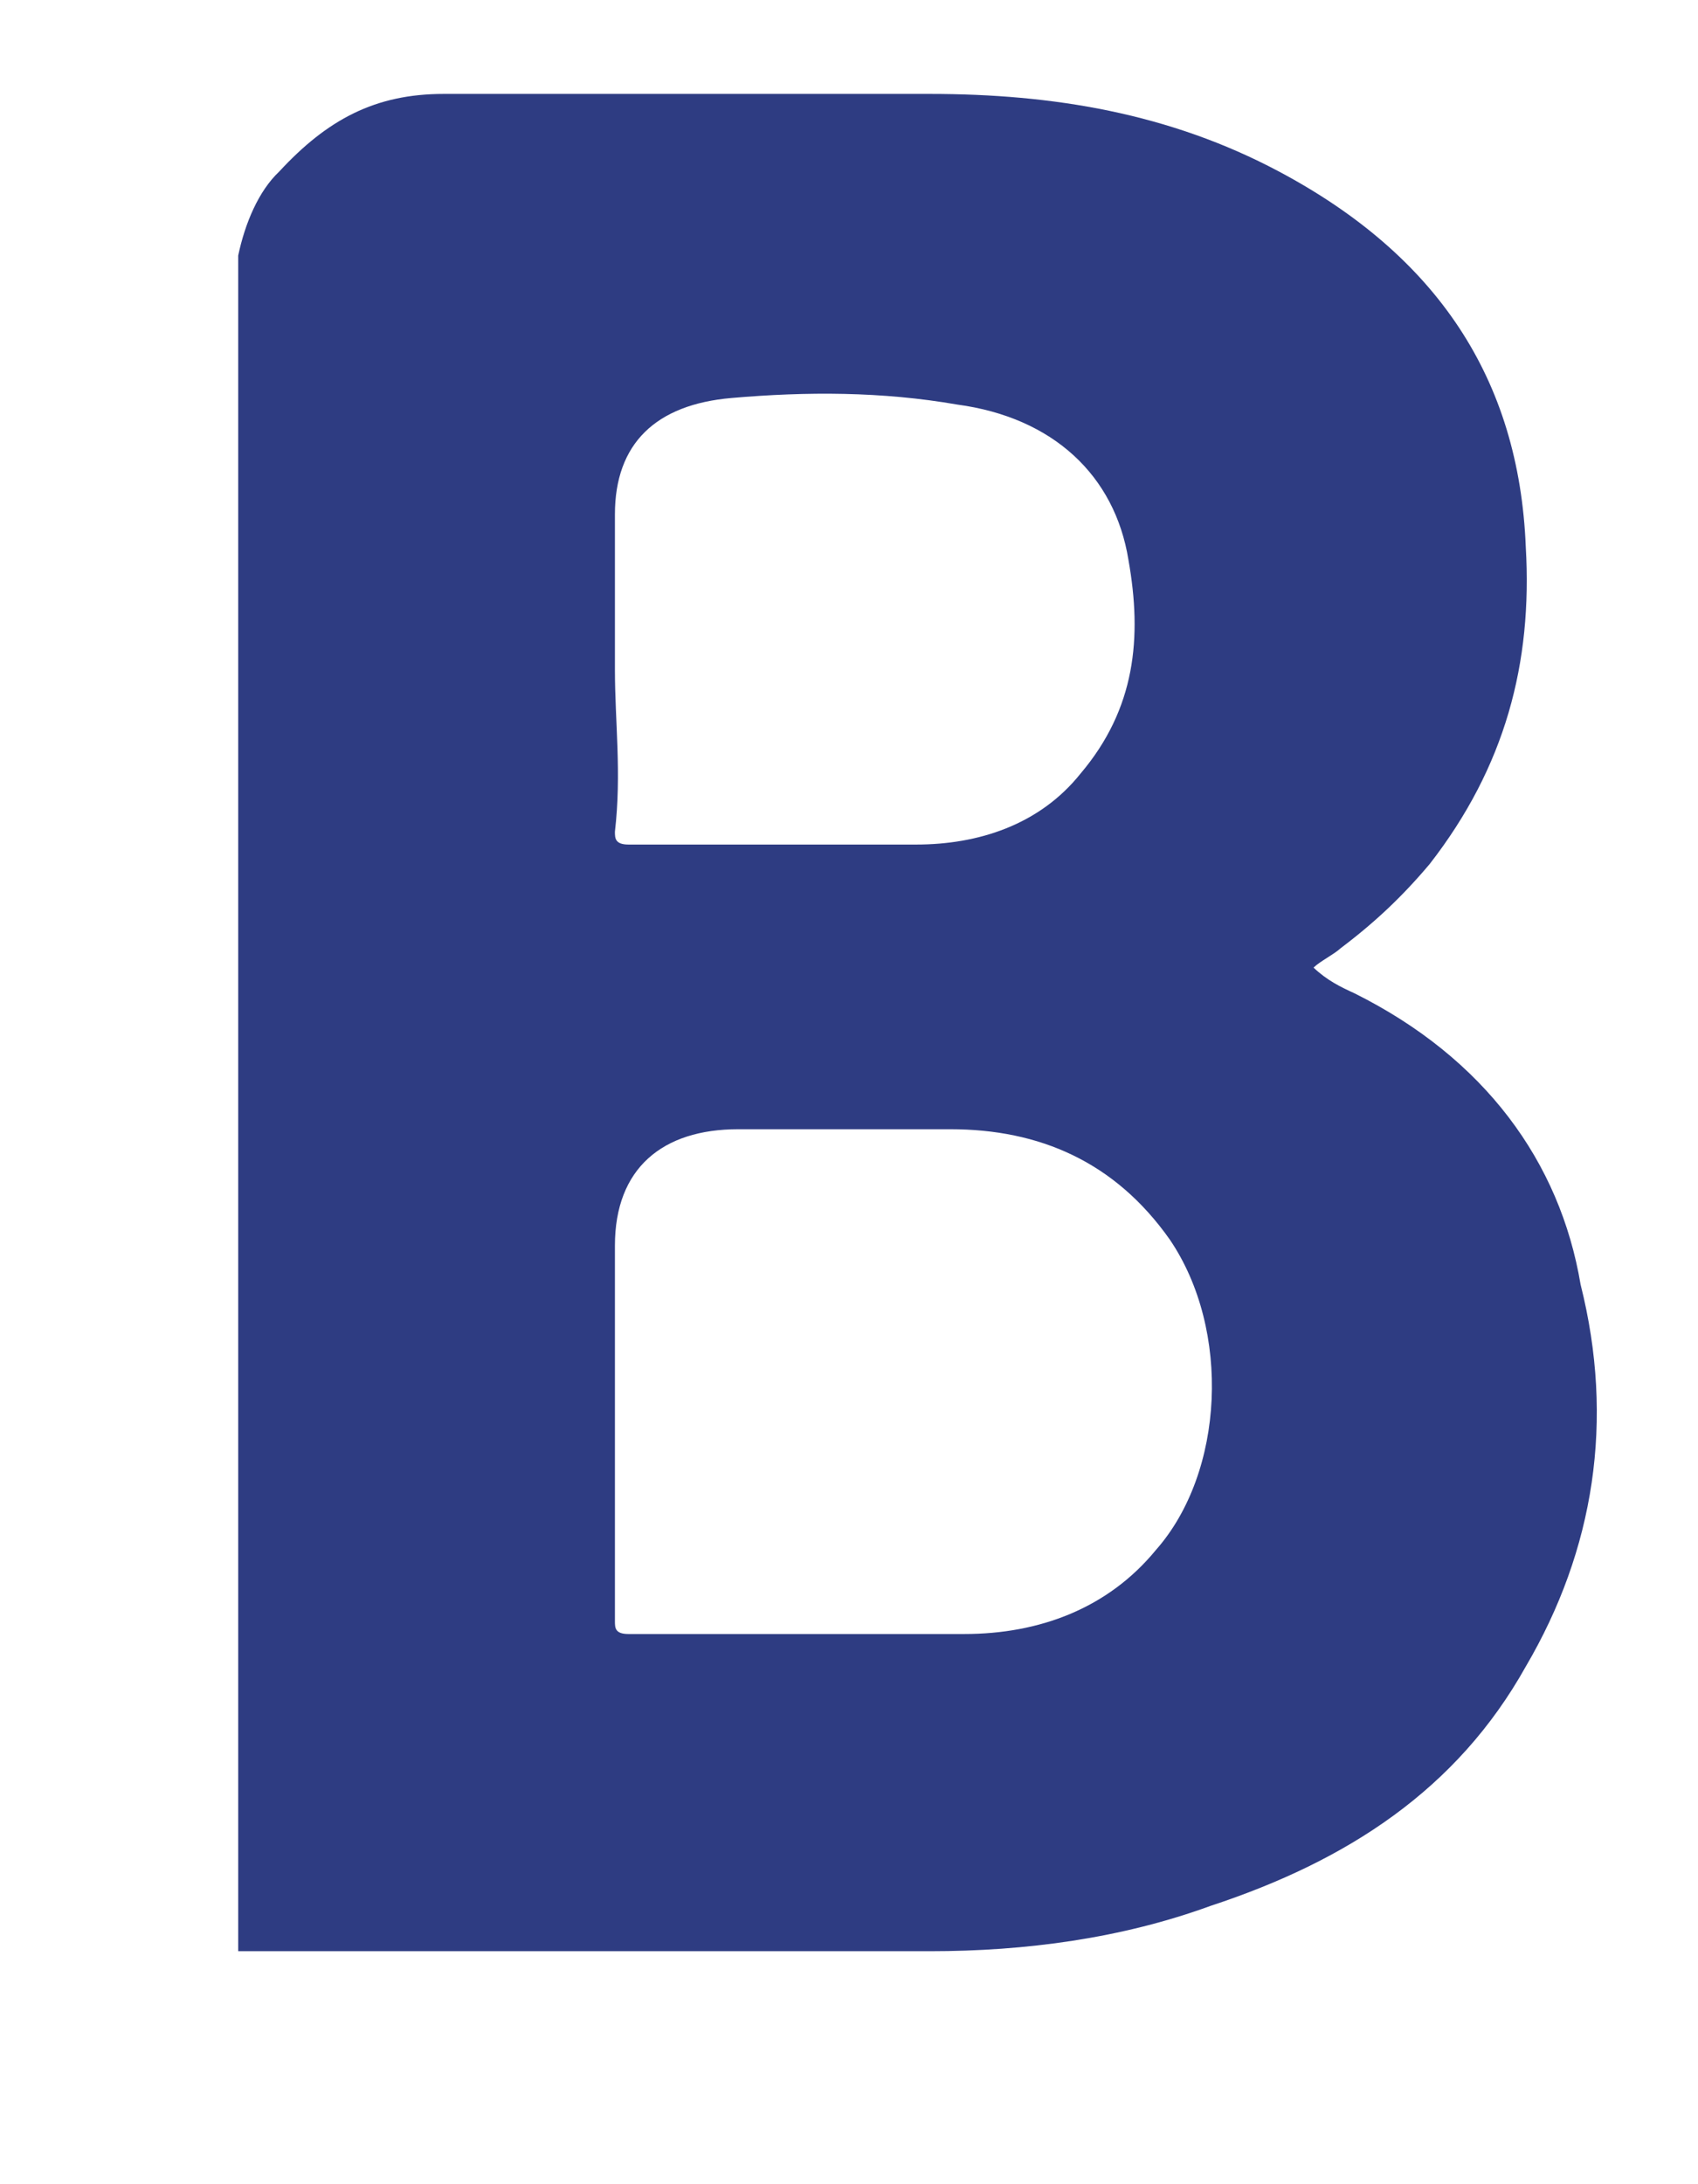 <svg width="7" height="9" viewBox="0 0 7 9" fill="none" xmlns="http://www.w3.org/2000/svg">
<path fill-rule="evenodd" clip-rule="evenodd" d="M5.584 4.093C5.527 4.067 5.471 4.04 5.415 3.987C5.443 3.96 5.499 3.933 5.527 3.907C5.669 3.8 5.782 3.693 5.894 3.56C6.205 3.16 6.318 2.733 6.29 2.253C6.262 1.56 5.923 1.053 5.273 0.707C4.822 0.467 4.342 0.387 3.833 0.387C3.156 0.387 2.506 0.387 1.829 0.387C1.546 0.387 1.349 0.493 1.151 0.707C1.066 0.787 1.01 0.92 0.982 1.053C0.982 3.373 0.982 5.72 0.982 8.04C1.01 8.04 1.038 8.04 1.066 8.04C1.998 8.04 2.902 8.04 3.833 8.04C4.229 8.04 4.624 7.987 4.991 7.853C5.556 7.667 6.007 7.373 6.29 6.867C6.572 6.387 6.657 5.853 6.516 5.293C6.431 4.787 6.12 4.36 5.584 4.093ZM2.535 2.76C2.535 2.76 2.563 2.76 2.535 2.76C2.535 2.547 2.535 2.333 2.535 2.12C2.535 1.827 2.704 1.667 3.015 1.64C3.325 1.613 3.636 1.613 3.946 1.667C4.342 1.72 4.596 1.96 4.652 2.307C4.709 2.627 4.681 2.92 4.455 3.187C4.285 3.4 4.031 3.48 3.777 3.48C3.382 3.48 2.986 3.48 2.591 3.48C2.535 3.48 2.535 3.453 2.535 3.427C2.563 3.187 2.535 2.973 2.535 2.76ZM4.765 6.387C4.568 6.627 4.285 6.733 3.975 6.733C3.523 6.733 3.043 6.733 2.591 6.733C2.535 6.733 2.535 6.707 2.535 6.68C2.535 6.413 2.535 6.147 2.535 5.88C2.535 5.64 2.535 5.373 2.535 5.133C2.535 4.813 2.732 4.653 3.043 4.653C3.325 4.653 3.636 4.653 3.918 4.653C4.285 4.653 4.596 4.787 4.822 5.107C5.076 5.48 5.048 6.067 4.765 6.387Z" fill="#2E3C82"/>
</svg>
